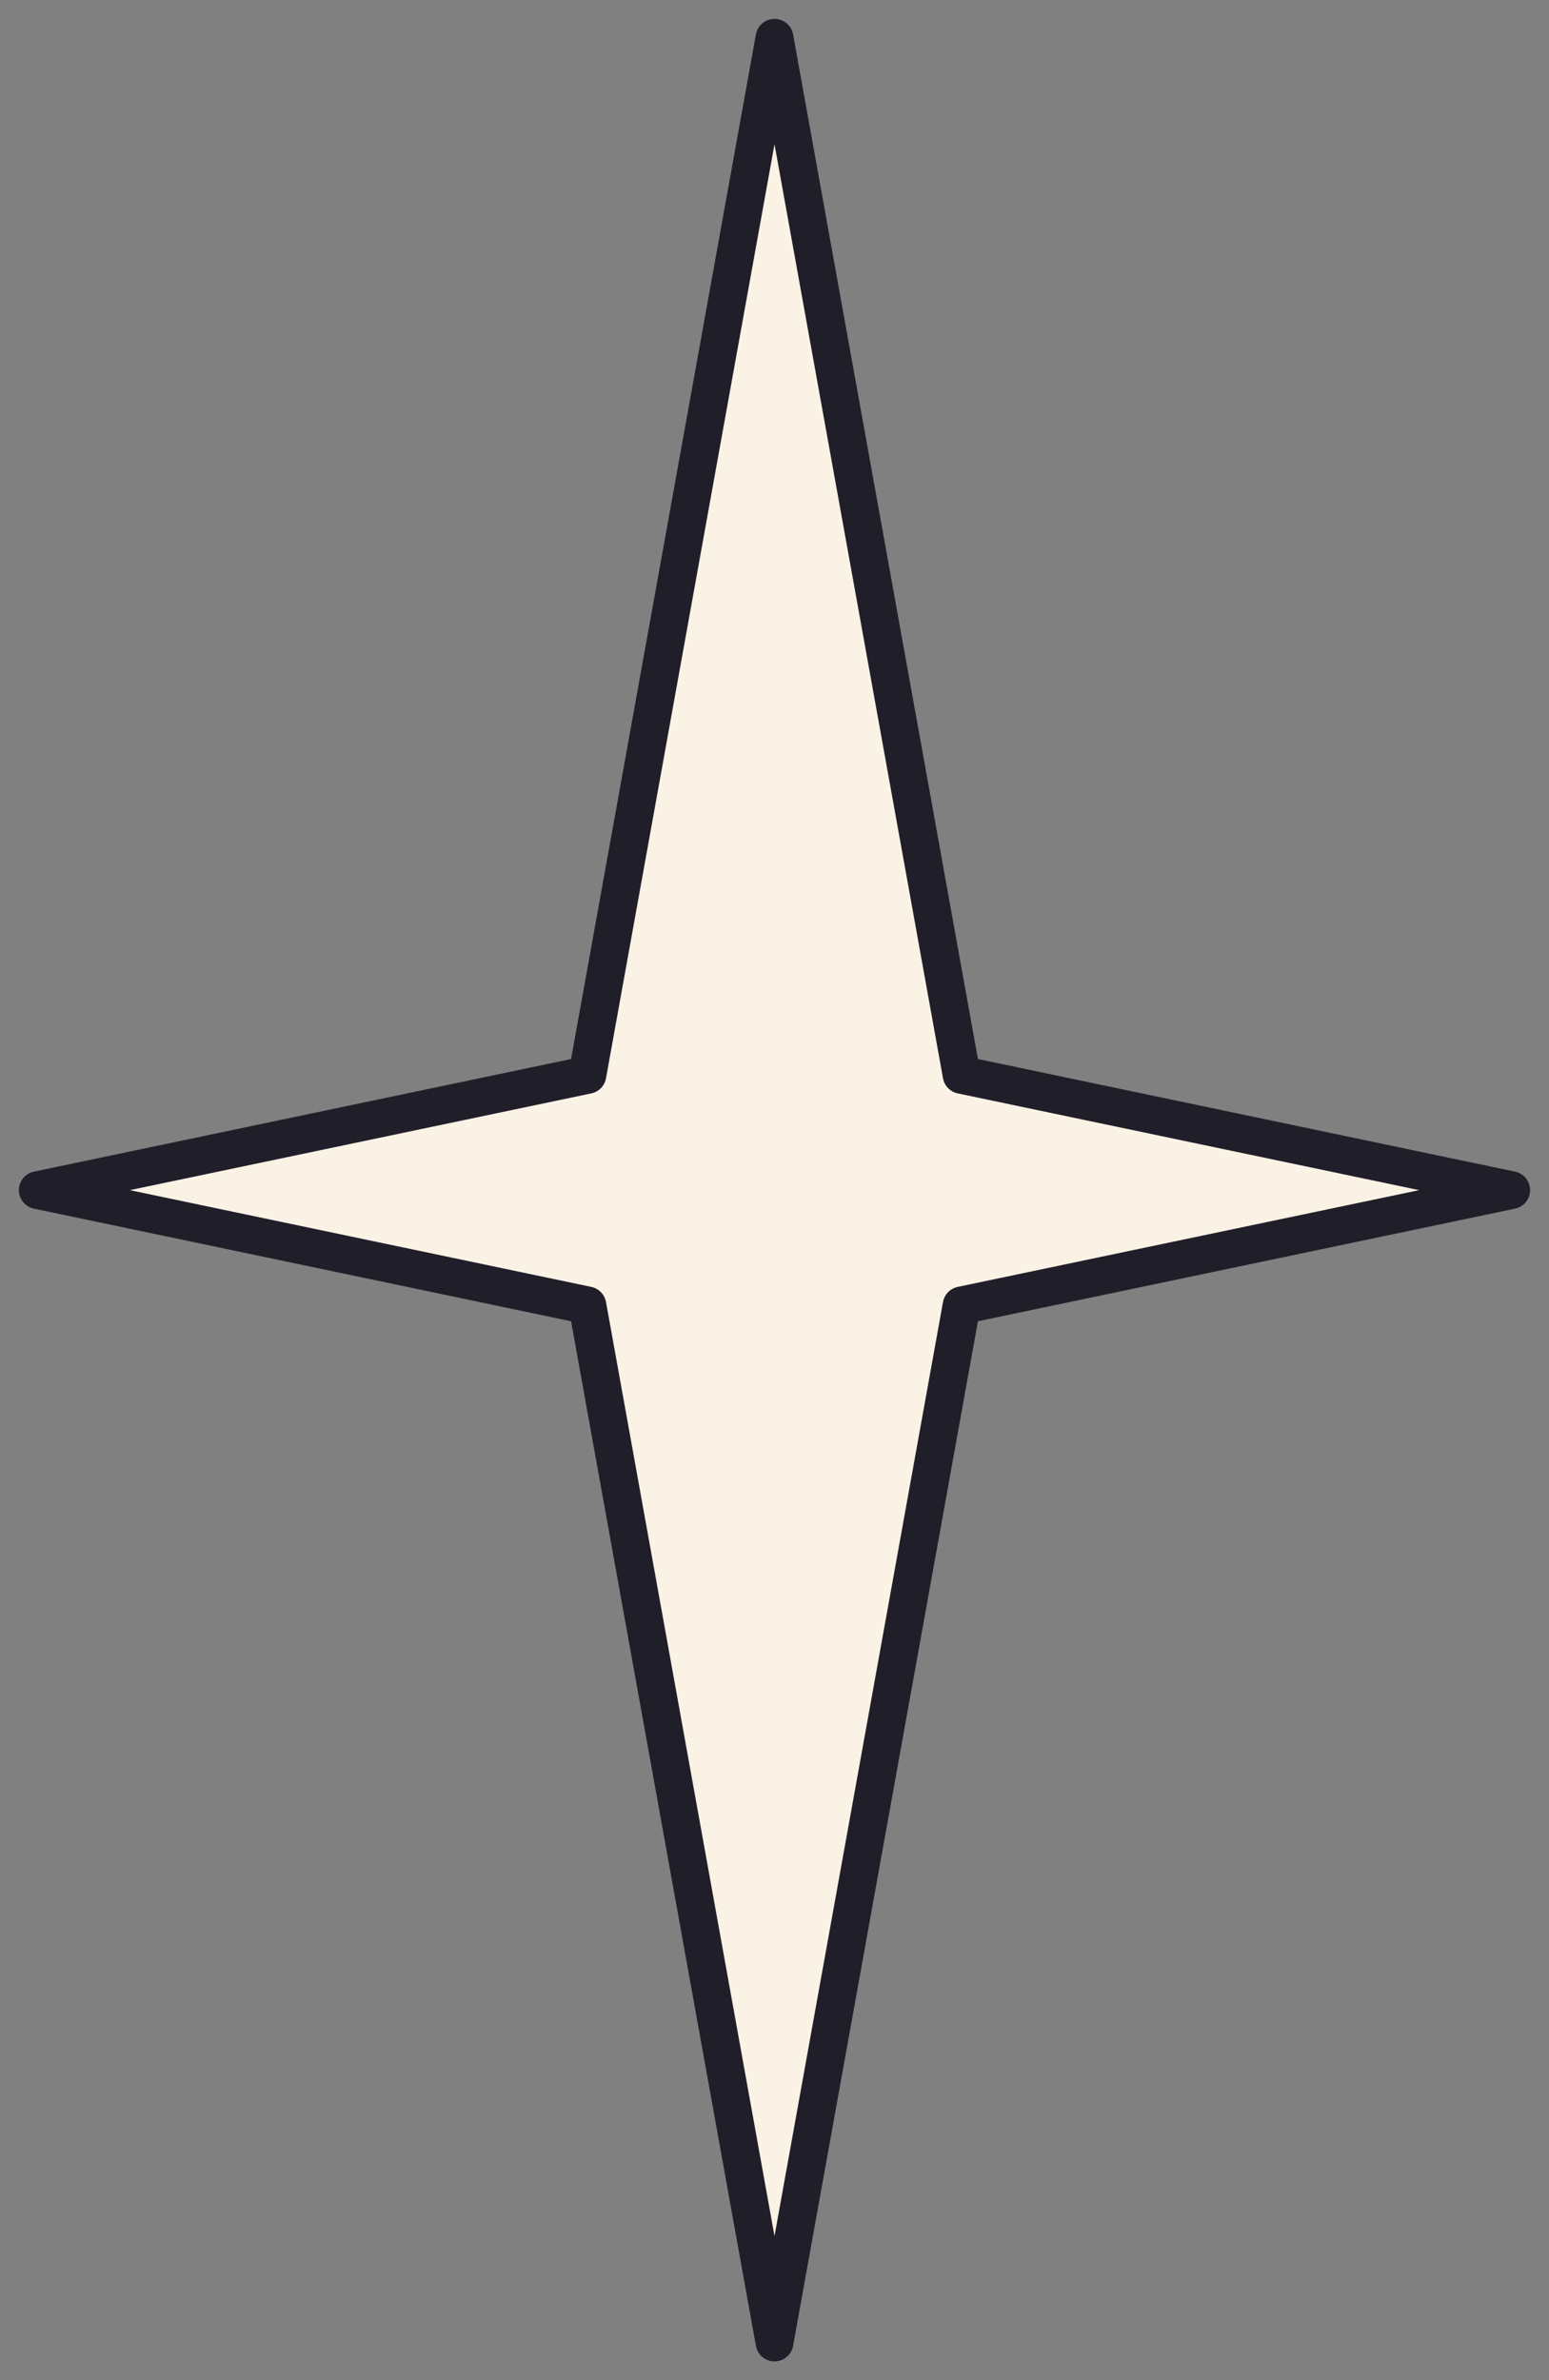 <svg width="41" height="63" viewBox="0 0 41 63" fill="none" xmlns="http://www.w3.org/2000/svg">
<rect x="0" y="0" width="41" height="63" fill="#808080" stroke="none"/>
<path d="M20.5 1L25.452 28.45L40 31.5L25.452 34.55L20.5 62L15.548 34.55L1 31.5L15.548 28.45L20.5 1Z" fill="#FBF2E6" stroke="#201E29" stroke-linejoin="round"/>
</svg>
